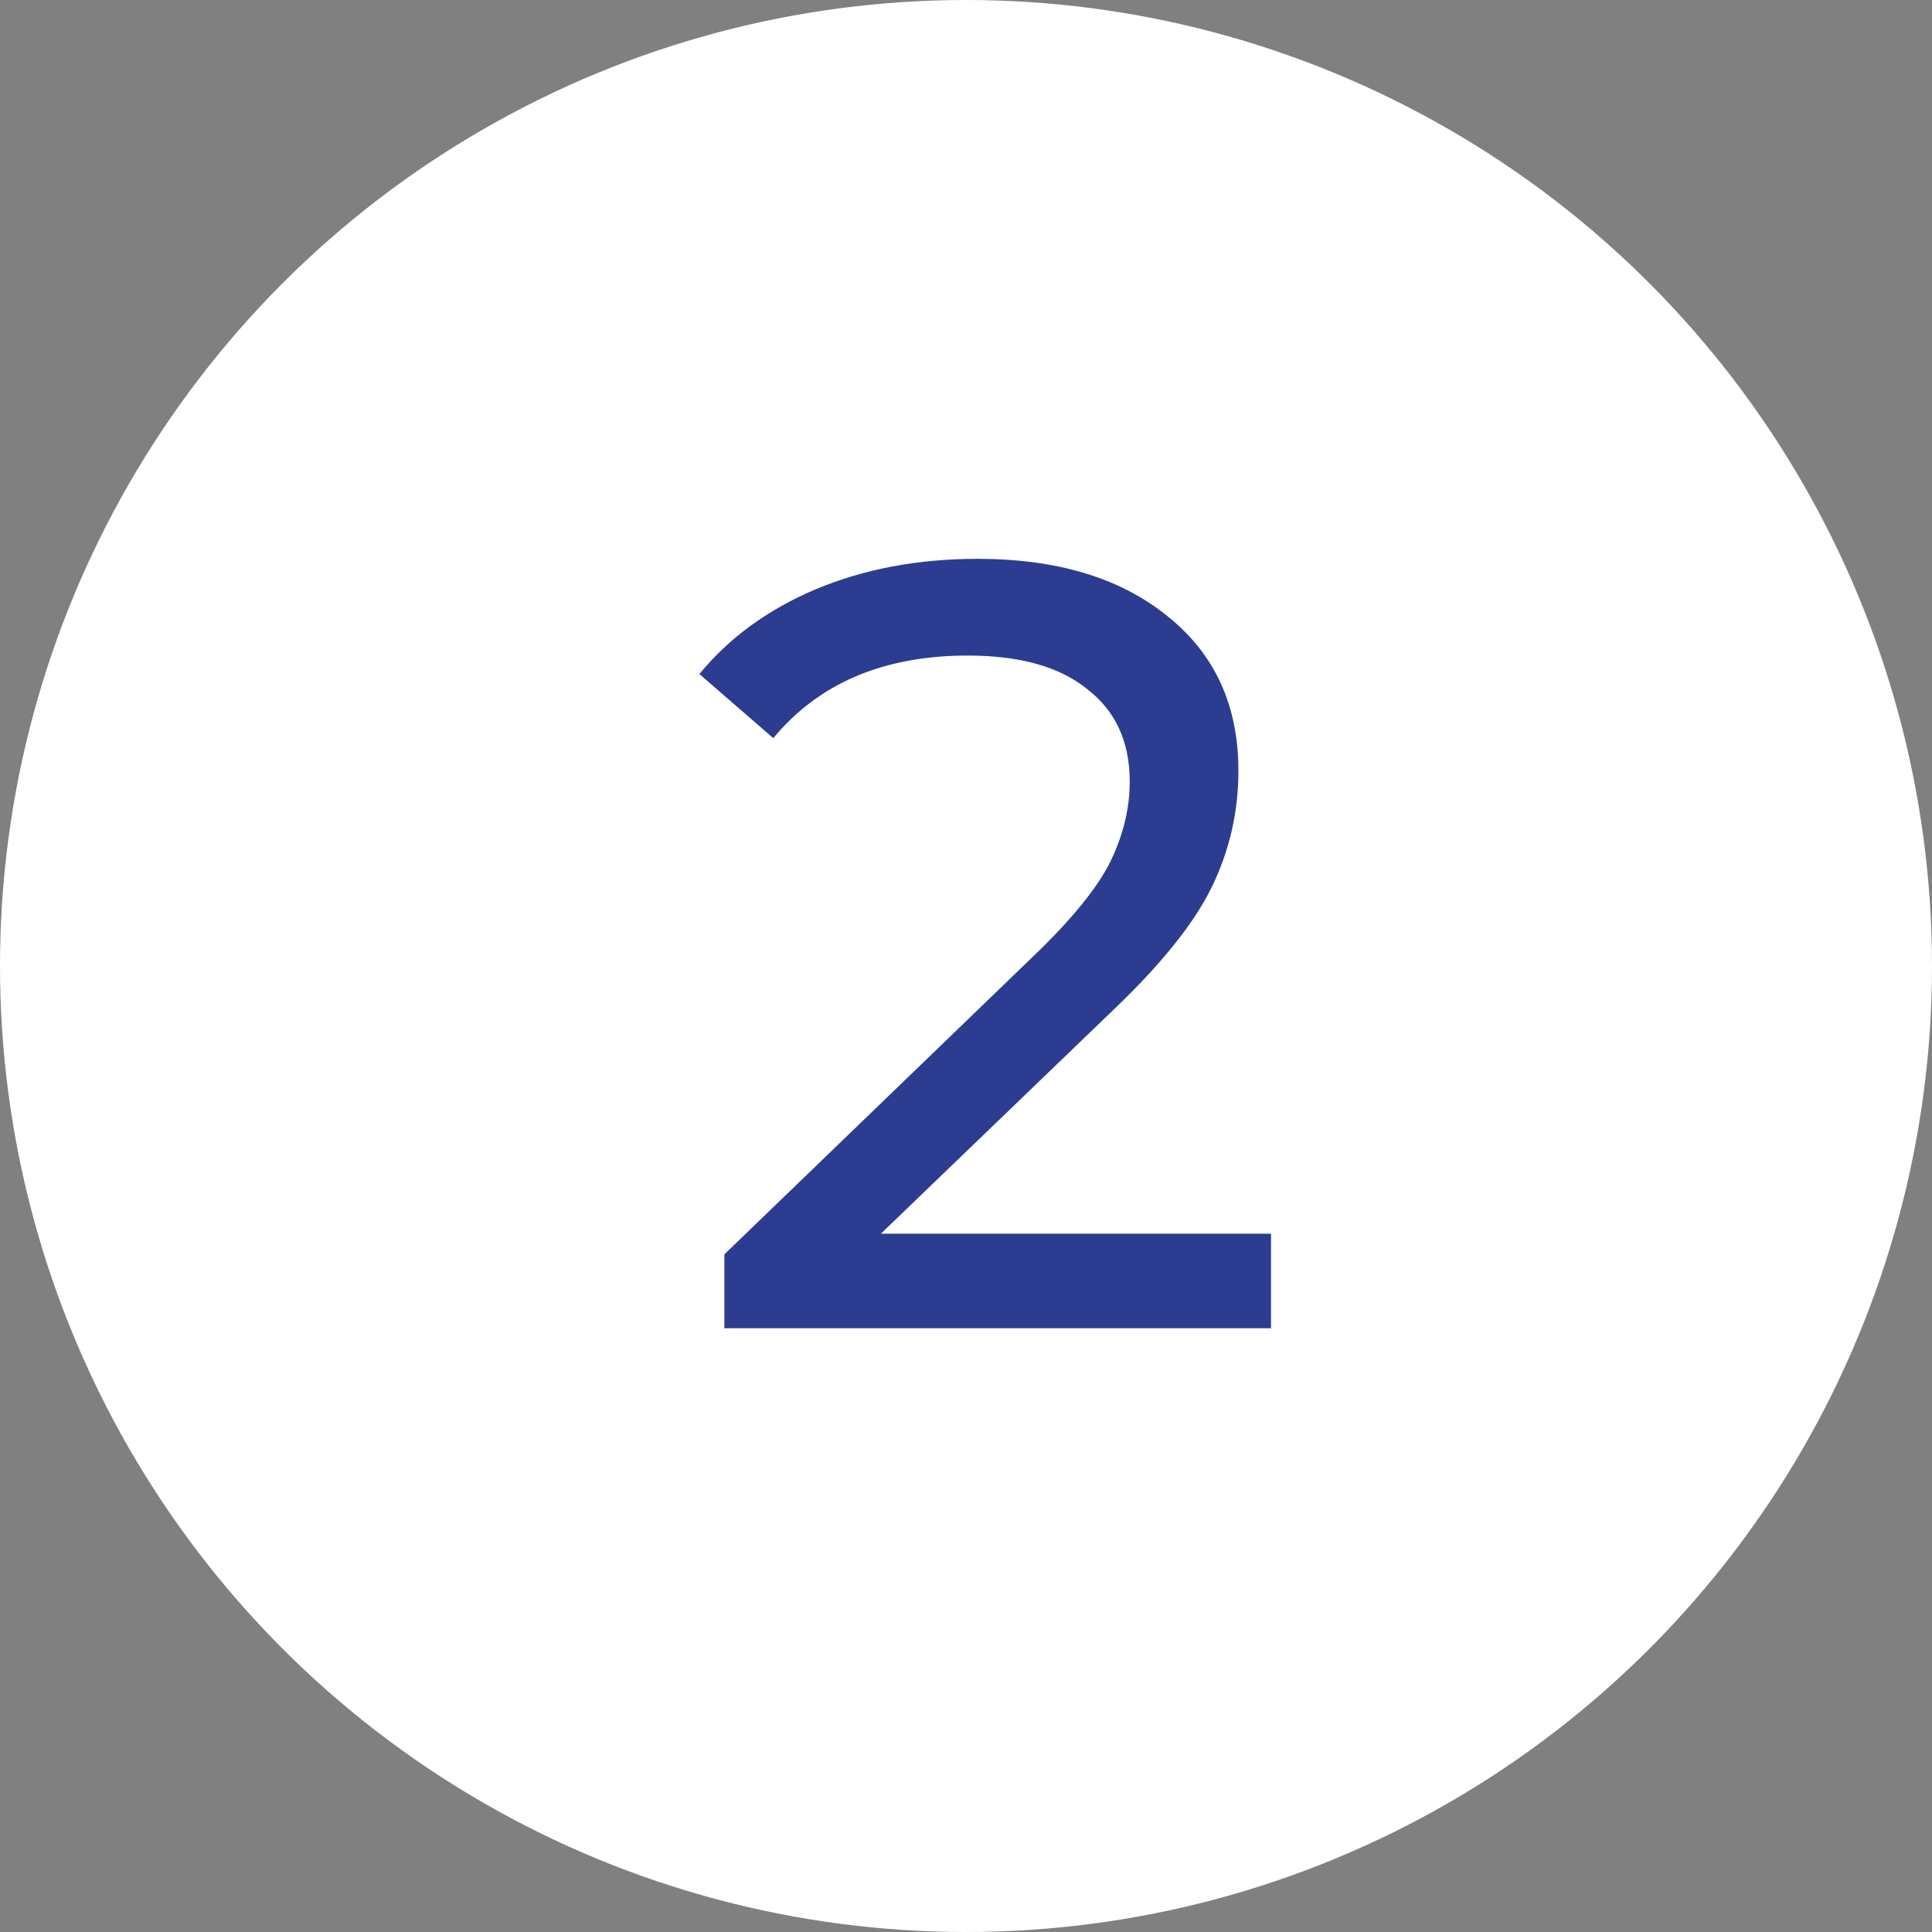 <svg width="32" height="32" viewBox="0 0 32 32" fill="none" xmlns="http://www.w3.org/2000/svg">
<rect x="0" y="0" width="32" height="32" fill="#808080" stroke="none"/>
<circle cx="16" cy="16" r="16" fill="white"/>
<path d="M21.052 20.434V22H11.998V20.776L17.128 15.826C17.752 15.226 18.172 14.71 18.388 14.278C18.604 13.834 18.712 13.39 18.712 12.946C18.712 12.286 18.478 11.776 18.01 11.416C17.554 11.044 16.894 10.858 16.03 10.858C14.638 10.858 13.564 11.314 12.808 12.226L11.584 11.164C12.076 10.564 12.718 10.096 13.51 9.76C14.314 9.424 15.208 9.256 16.192 9.256C17.512 9.256 18.562 9.574 19.342 10.21C20.122 10.834 20.512 11.686 20.512 12.766C20.512 13.438 20.368 14.074 20.08 14.674C19.792 15.274 19.246 15.958 18.442 16.726L14.59 20.434H21.052Z" fill="#2C3C90"/>
</svg>
